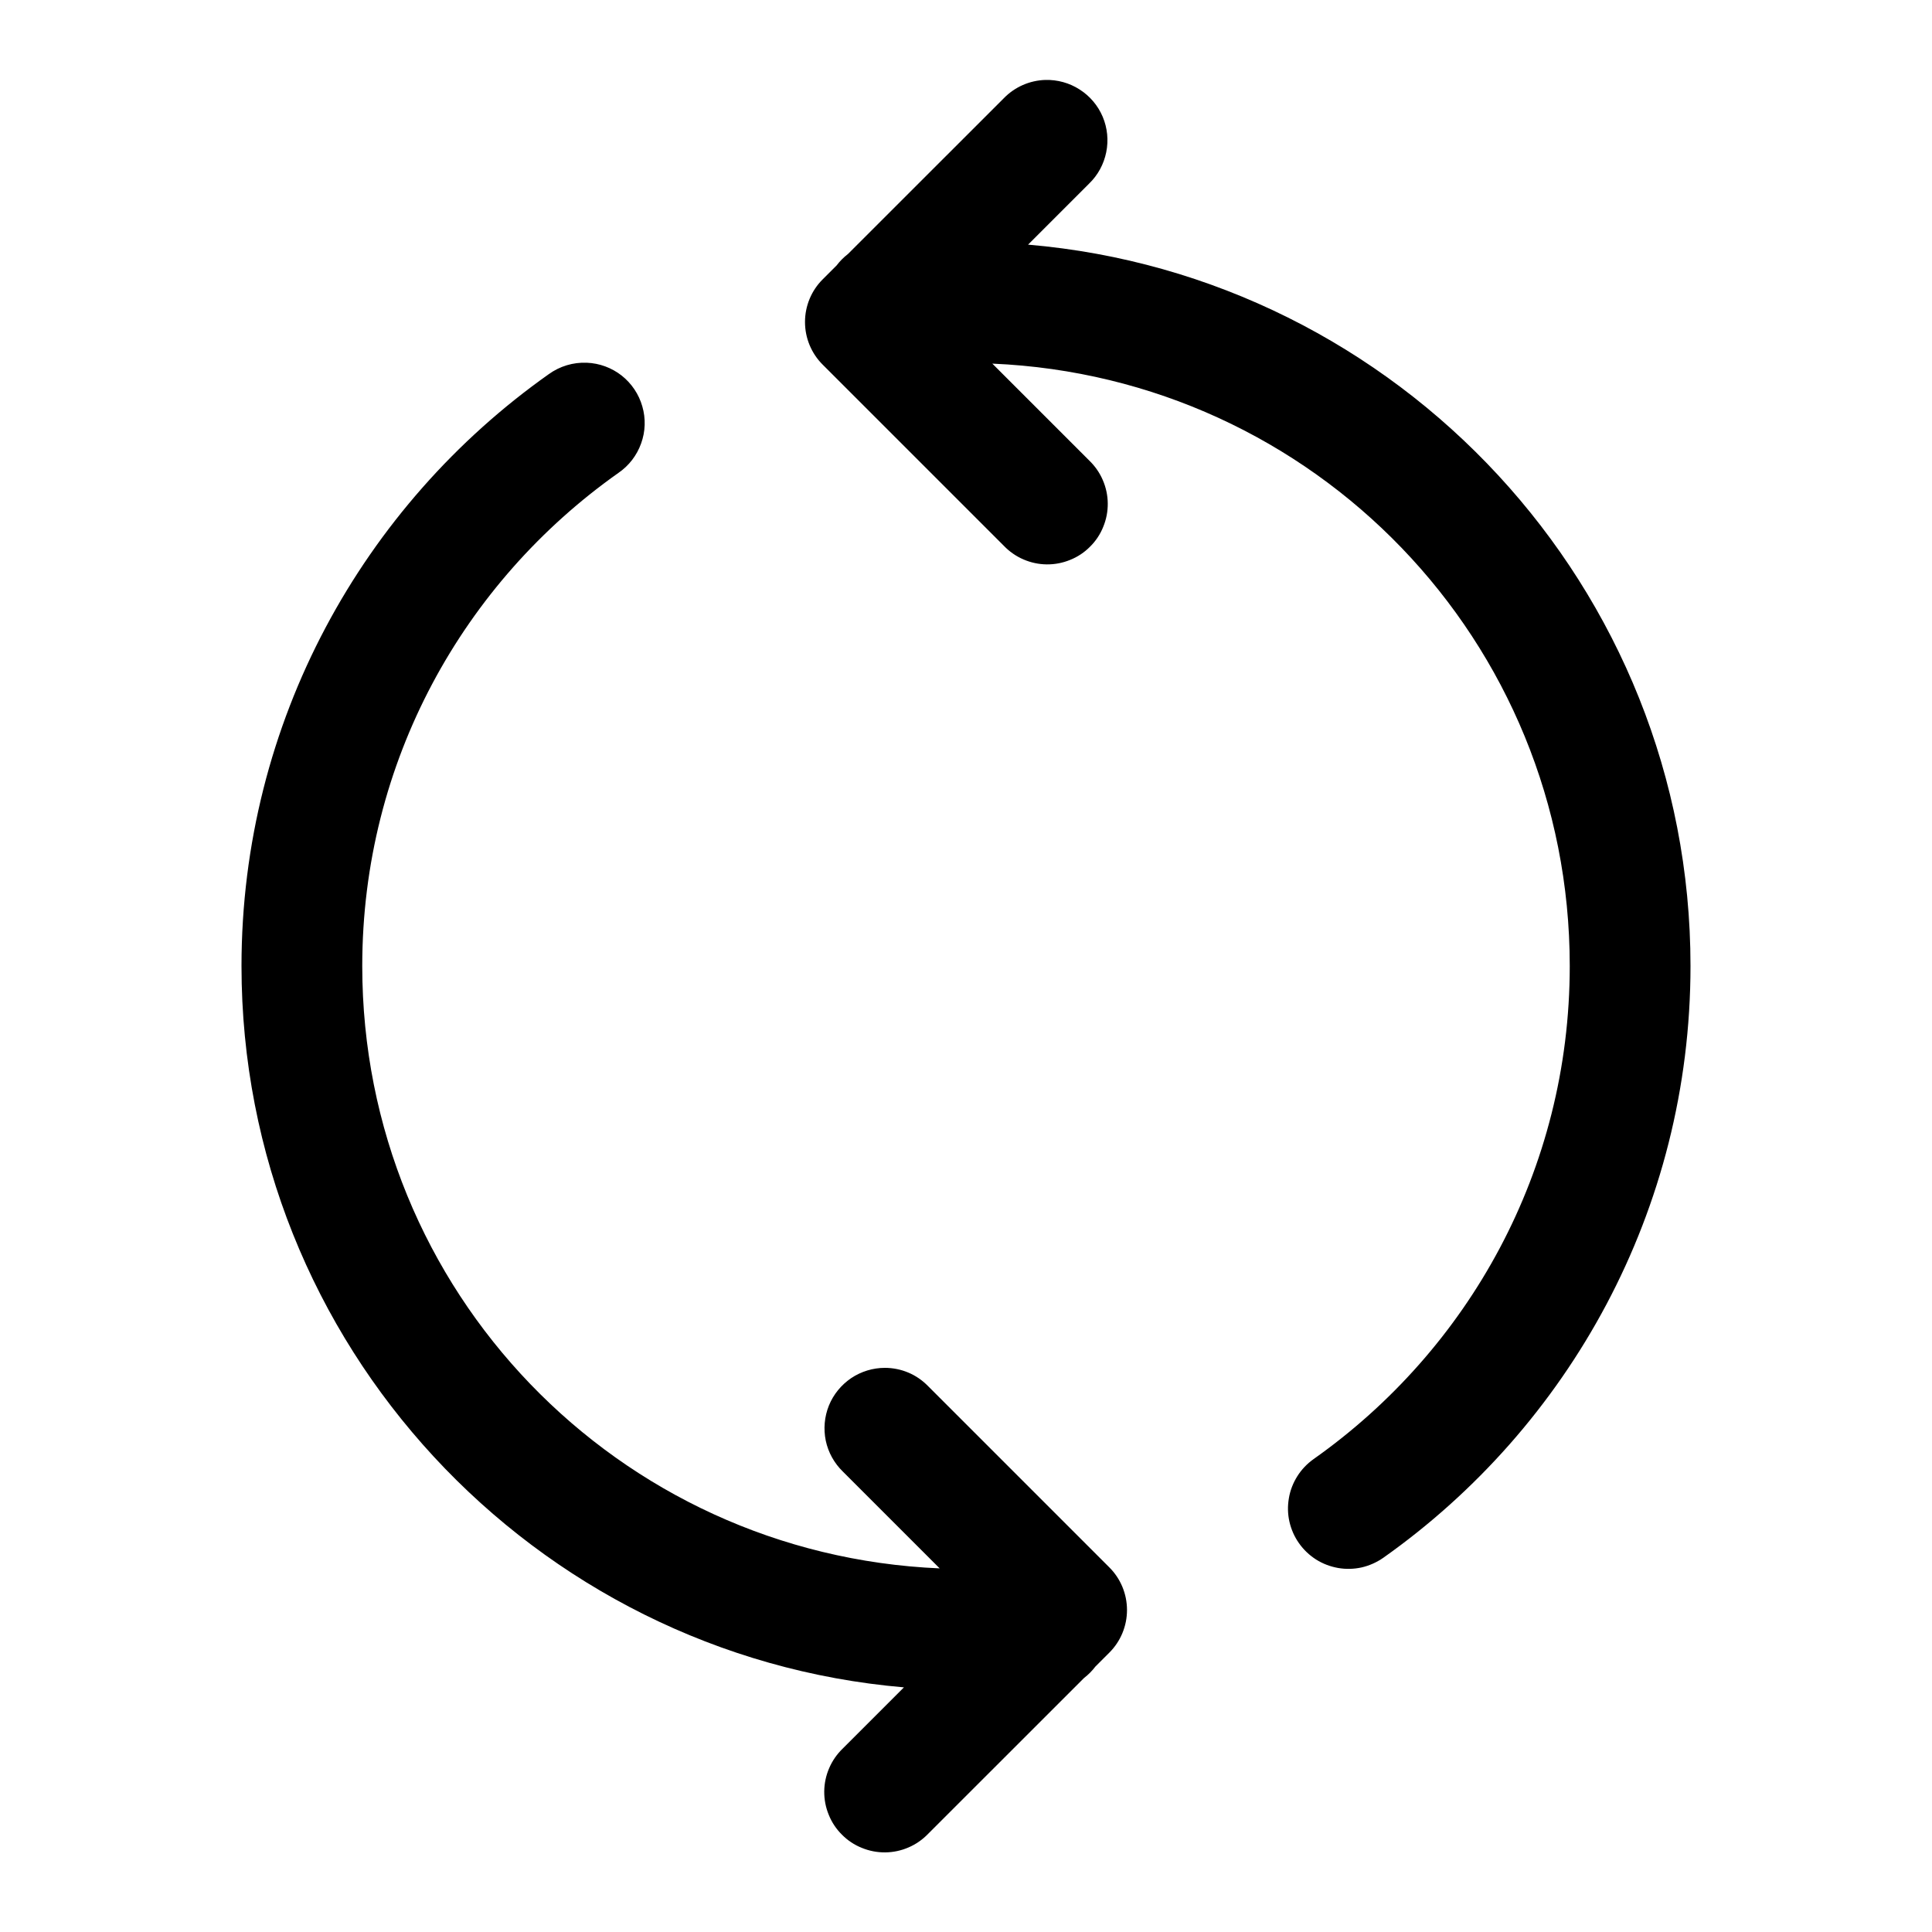 <svg width="24" height="24" viewBox="0 0 24 24" xmlns="http://www.w3.org/2000/svg">
<path d="M12.985 0.993C12.791 0.999 12.606 1.08 12.47 1.22L10.534 3.155C10.481 3.196 10.433 3.244 10.393 3.297L10.22 3.47C10.079 3.61 10 3.801 10 4C10 4.199 10.079 4.39 10.22 4.53L12.47 6.78C12.539 6.852 12.622 6.91 12.713 6.949C12.805 6.989 12.903 7.01 13.003 7.011C13.103 7.012 13.202 6.993 13.294 6.955C13.387 6.918 13.471 6.862 13.541 6.791C13.612 6.721 13.668 6.637 13.705 6.544C13.743 6.452 13.762 6.353 13.761 6.253C13.76 6.153 13.739 6.055 13.699 5.963C13.66 5.872 13.602 5.789 13.53 5.72L12.327 4.517C16.325 4.688 19.5 7.959 19.5 12C19.5 14.538 18.242 16.767 16.317 18.126C16.237 18.183 16.168 18.255 16.116 18.338C16.063 18.422 16.027 18.514 16.011 18.611C15.994 18.709 15.996 18.808 16.018 18.904C16.04 19 16.08 19.091 16.137 19.171C16.194 19.252 16.266 19.32 16.349 19.373C16.433 19.426 16.526 19.461 16.623 19.478C16.72 19.495 16.819 19.492 16.915 19.471C17.011 19.449 17.102 19.408 17.183 19.352C19.488 17.723 21 15.035 21 12C21 7.299 17.373 3.432 12.771 3.039L13.53 2.28C13.639 2.175 13.712 2.039 13.742 1.891C13.772 1.743 13.757 1.59 13.698 1.45C13.639 1.311 13.539 1.193 13.412 1.112C13.285 1.03 13.136 0.989 12.985 0.993ZM7.289 4.506C7.12 4.499 6.954 4.549 6.817 4.648C4.512 6.277 3 8.965 3 12C3 16.701 6.627 20.567 11.229 20.961L10.47 21.72C10.398 21.789 10.34 21.872 10.301 21.963C10.261 22.055 10.24 22.153 10.239 22.253C10.238 22.353 10.257 22.452 10.295 22.544C10.332 22.637 10.388 22.721 10.459 22.791C10.529 22.862 10.613 22.918 10.706 22.955C10.798 22.993 10.897 23.012 10.997 23.011C11.097 23.01 11.195 22.989 11.287 22.949C11.378 22.91 11.461 22.852 11.53 22.78L13.466 20.845C13.519 20.804 13.567 20.756 13.607 20.703L13.78 20.53C13.921 20.39 14 20.199 14 20C14 19.801 13.921 19.61 13.78 19.47L11.53 17.22C11.46 17.148 11.377 17.09 11.284 17.051C11.192 17.012 11.092 16.992 10.992 16.992C10.843 16.992 10.697 17.037 10.573 17.12C10.45 17.204 10.353 17.322 10.297 17.46C10.241 17.599 10.228 17.751 10.258 17.897C10.289 18.043 10.363 18.176 10.47 18.28L11.673 19.483C7.675 19.312 4.5 16.041 4.5 12C4.5 9.462 5.758 7.233 7.683 5.874C7.813 5.785 7.911 5.657 7.964 5.509C8.018 5.361 8.023 5.199 7.979 5.048C7.936 4.897 7.846 4.763 7.722 4.665C7.598 4.568 7.446 4.512 7.289 4.506Z"/>
</svg>
